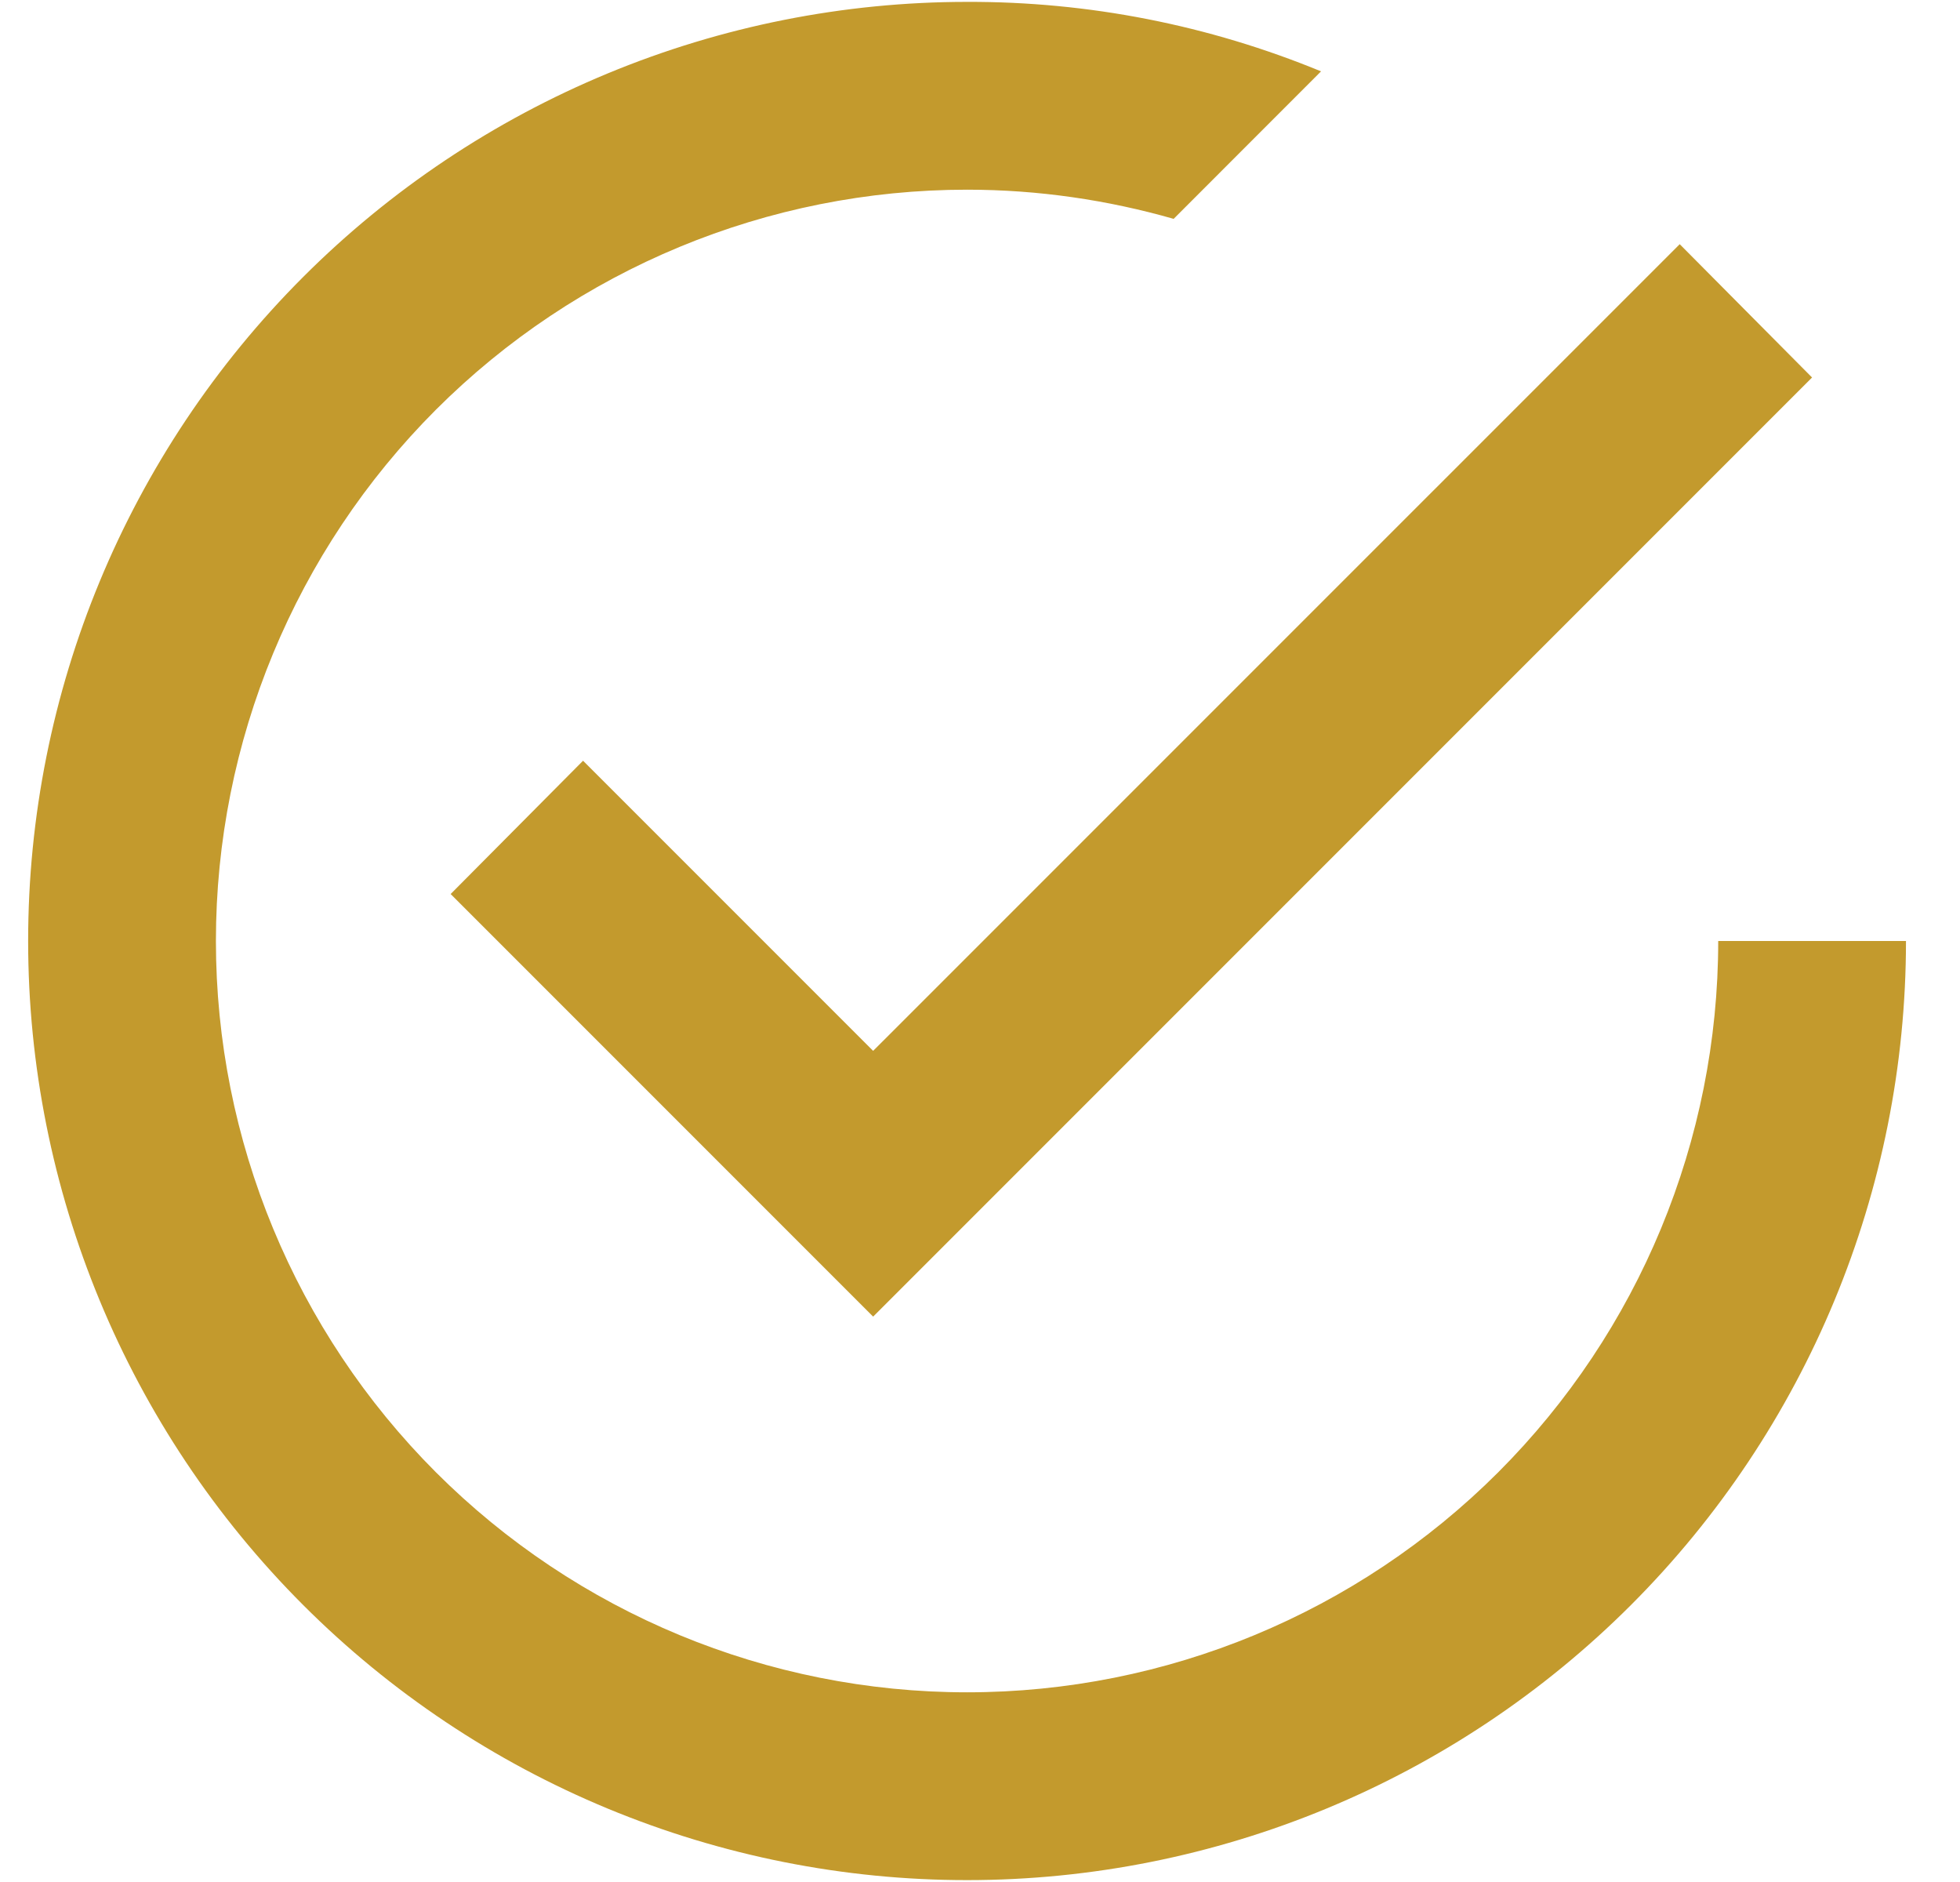 <svg width="25" height="24" viewBox="0 0 25 24" fill="none" xmlns="http://www.w3.org/2000/svg">
<path d="M21.916 12C21.916 14.541 20.906 16.978 19.11 18.775C17.313 20.571 14.876 21.581 12.335 21.581C9.794 21.581 7.357 20.571 5.56 18.775C3.764 16.978 2.754 14.541 2.754 12C2.754 9.459 3.764 7.022 5.56 5.225C7.357 3.429 9.794 2.419 12.335 2.419C13.245 2.419 14.131 2.551 14.97 2.791L16.85 0.91C15.418 0.32 13.884 0.019 12.335 0.024C10.762 0.024 9.205 0.334 7.752 0.936C6.299 1.538 4.979 2.42 3.867 3.532C1.621 5.778 0.359 8.824 0.359 12C0.359 15.176 1.621 18.222 3.867 20.468C4.979 21.58 6.299 22.462 7.752 23.064C9.205 23.666 10.762 23.976 12.335 23.976C15.511 23.976 18.557 22.714 20.803 20.468C23.049 18.222 24.311 15.176 24.311 12M7.437 9.701L5.748 11.401L11.137 16.79L23.113 4.814L21.425 3.114L11.137 13.401L7.437 9.701Z" fill="#C39A2D"/>
</svg>
